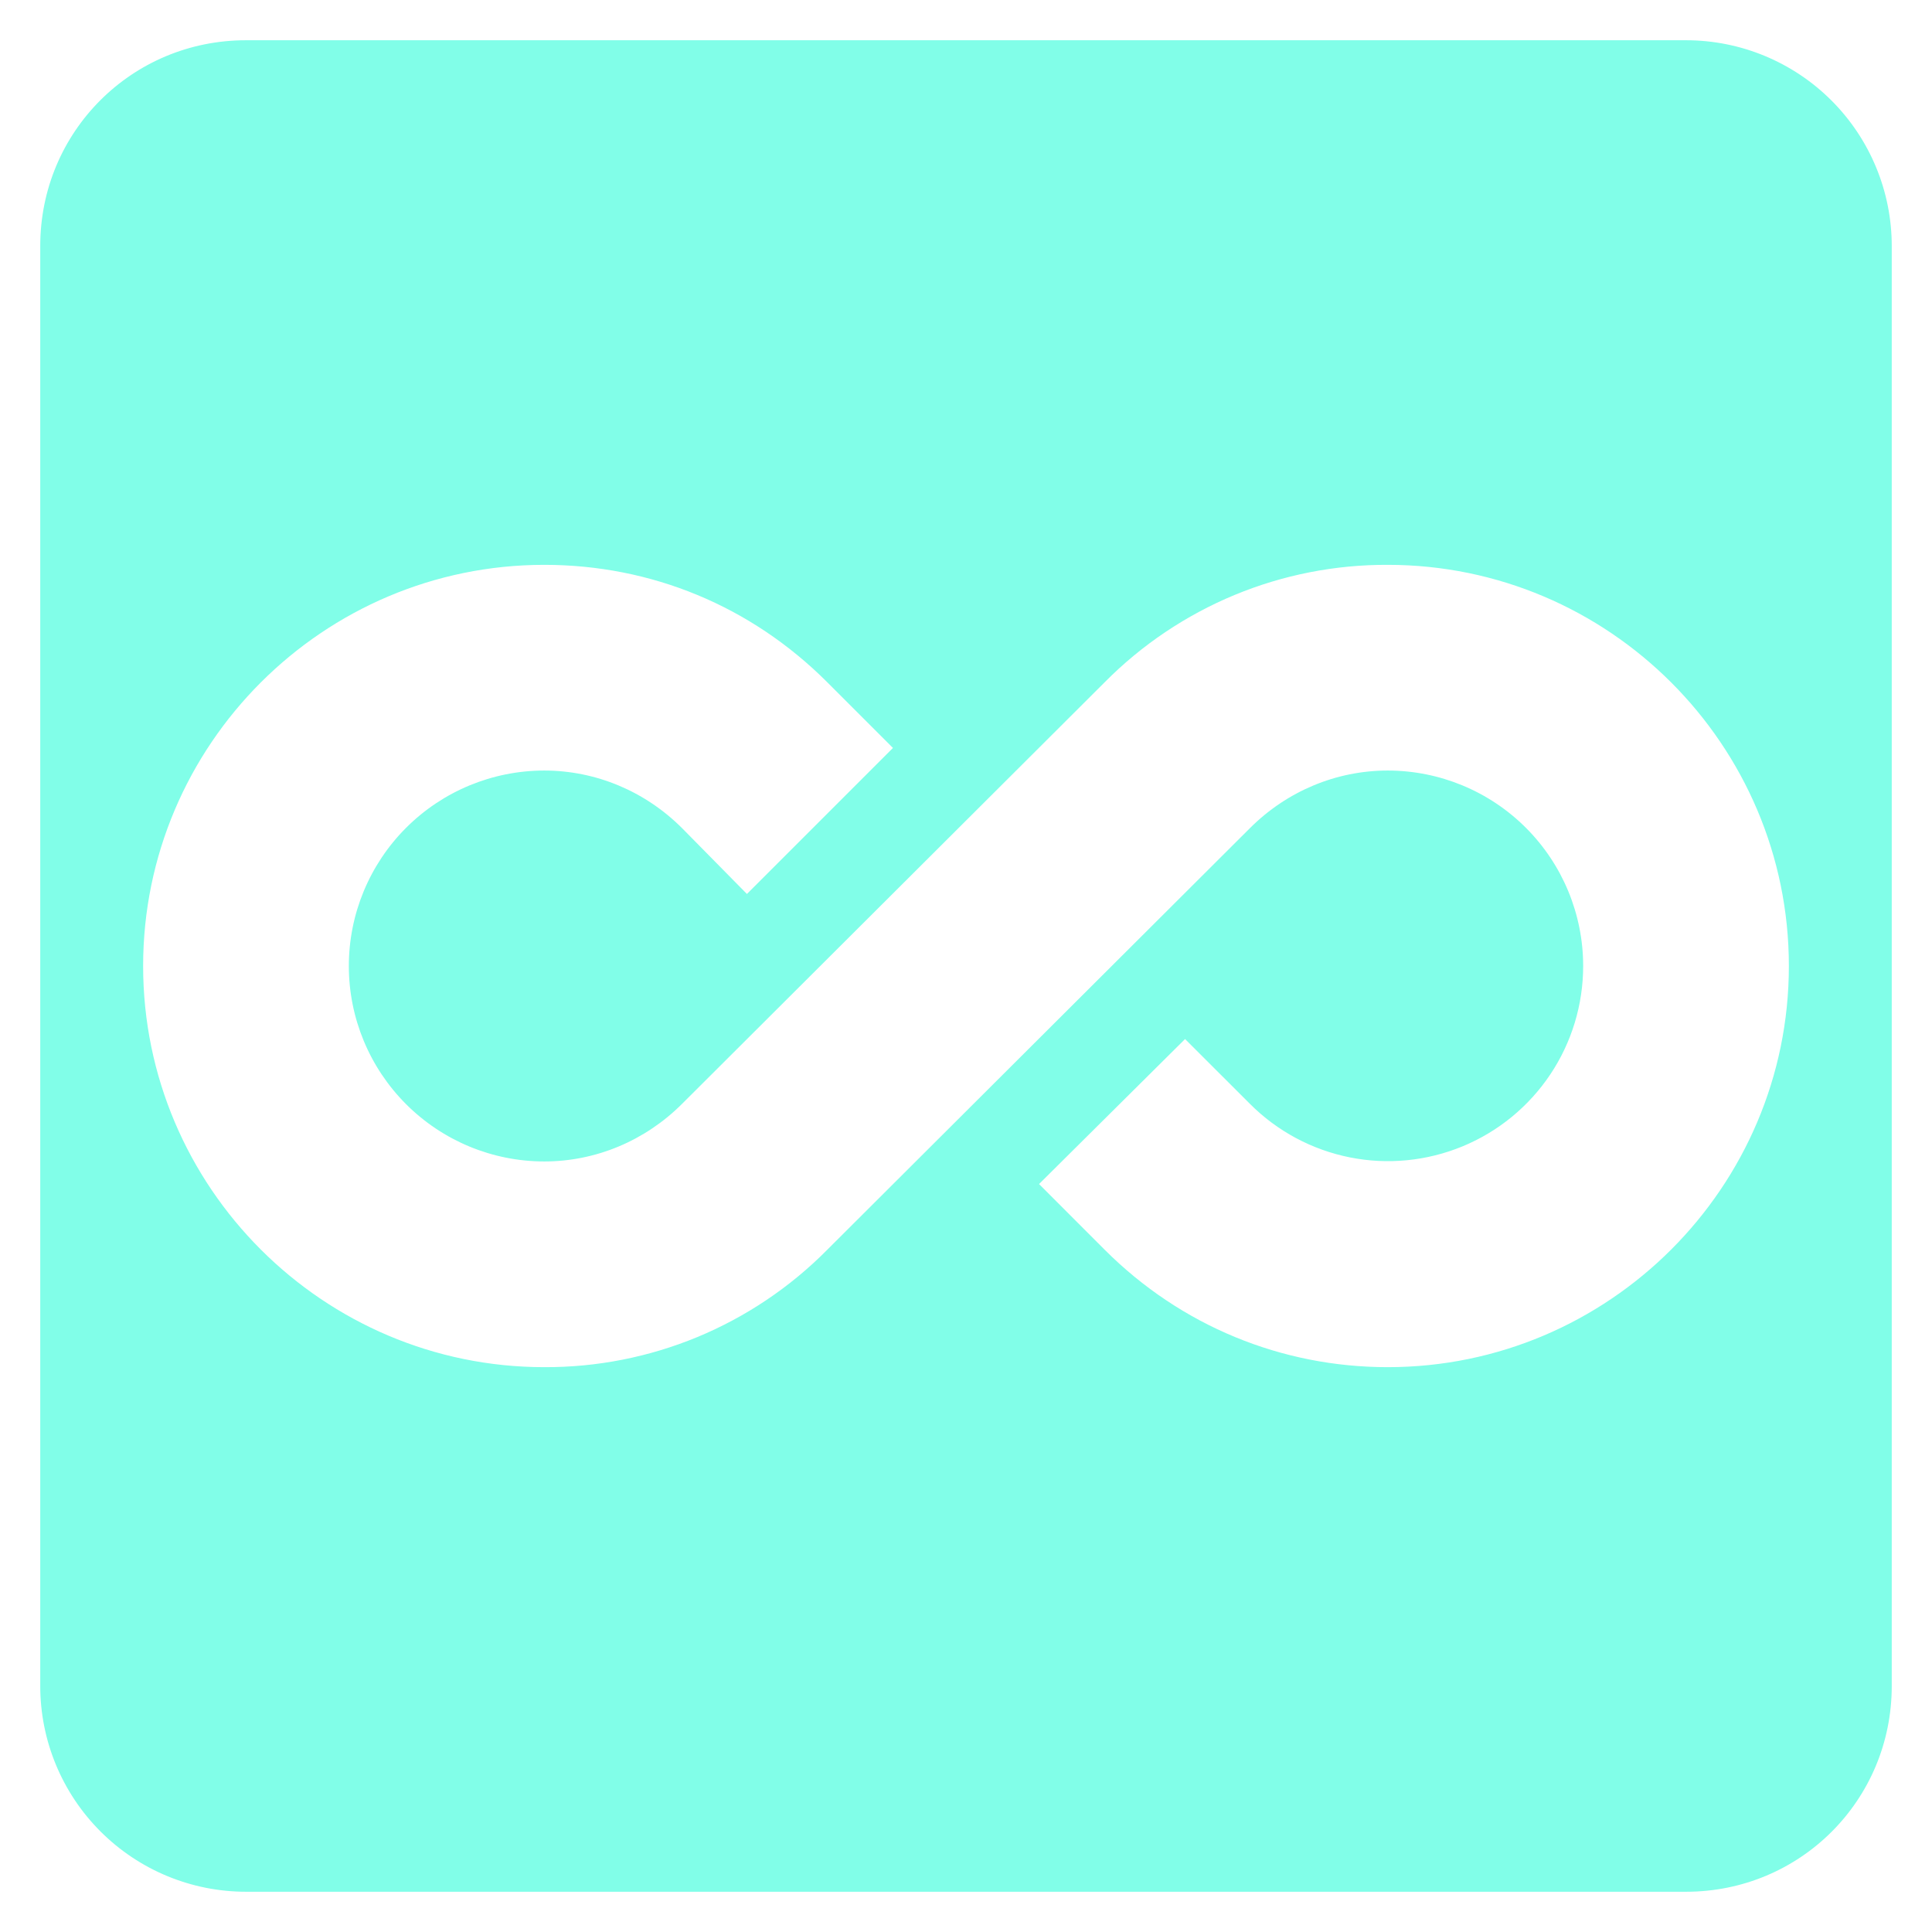 <svg width="36" height="36" viewBox="0 0 36 36" fill="none" xmlns="http://www.w3.org/2000/svg">
<path d="M31.417 0.75H4.583C2.456 0.75 0.75 2.456 0.75 4.583V31.417C0.75 32.433 1.154 33.408 1.873 34.127C2.592 34.846 3.567 35.25 4.583 35.25H31.417C33.544 35.25 35.25 33.544 35.25 31.417V4.583C35.25 3.567 34.846 2.592 34.127 1.873C33.408 1.154 32.433 0.75 31.417 0.75ZM25.858 25.475C23.884 25.475 22.006 24.708 20.587 23.29L19.361 22.063L22.082 19.361L23.29 20.568C23.798 21.078 24.446 21.425 25.152 21.566C25.857 21.707 26.589 21.635 27.254 21.36C27.919 21.085 28.487 20.619 28.887 20.021C29.287 19.423 29.5 18.72 29.5 18C29.5 17.034 29.116 16.108 28.433 15.425C27.75 14.742 26.824 14.358 25.858 14.358C24.9 14.358 23.98 14.742 23.29 15.432L15.412 23.29C14.723 23.986 13.902 24.537 12.997 24.913C12.092 25.288 11.121 25.479 10.142 25.475C6.021 25.475 2.667 22.121 2.667 18C2.667 13.879 6.021 10.525 10.142 10.525C12.135 10.525 13.994 11.292 15.412 12.71L16.639 13.937L13.918 16.658L12.71 15.432C12.02 14.742 11.1 14.358 10.142 14.358C9.176 14.358 8.25 14.742 7.567 15.425C6.884 16.108 6.5 17.034 6.5 18C6.5 18.966 6.884 19.892 7.567 20.575C8.25 21.258 9.176 21.642 10.142 21.642C11.1 21.642 12.02 21.258 12.71 20.568L20.587 12.71C21.277 12.014 22.098 11.463 23.003 11.087C23.908 10.712 24.879 10.521 25.858 10.525C29.979 10.525 33.333 13.879 33.333 18C33.333 22.121 29.979 25.475 25.858 25.475Z" fill="#81FEE8"/>
</svg>
